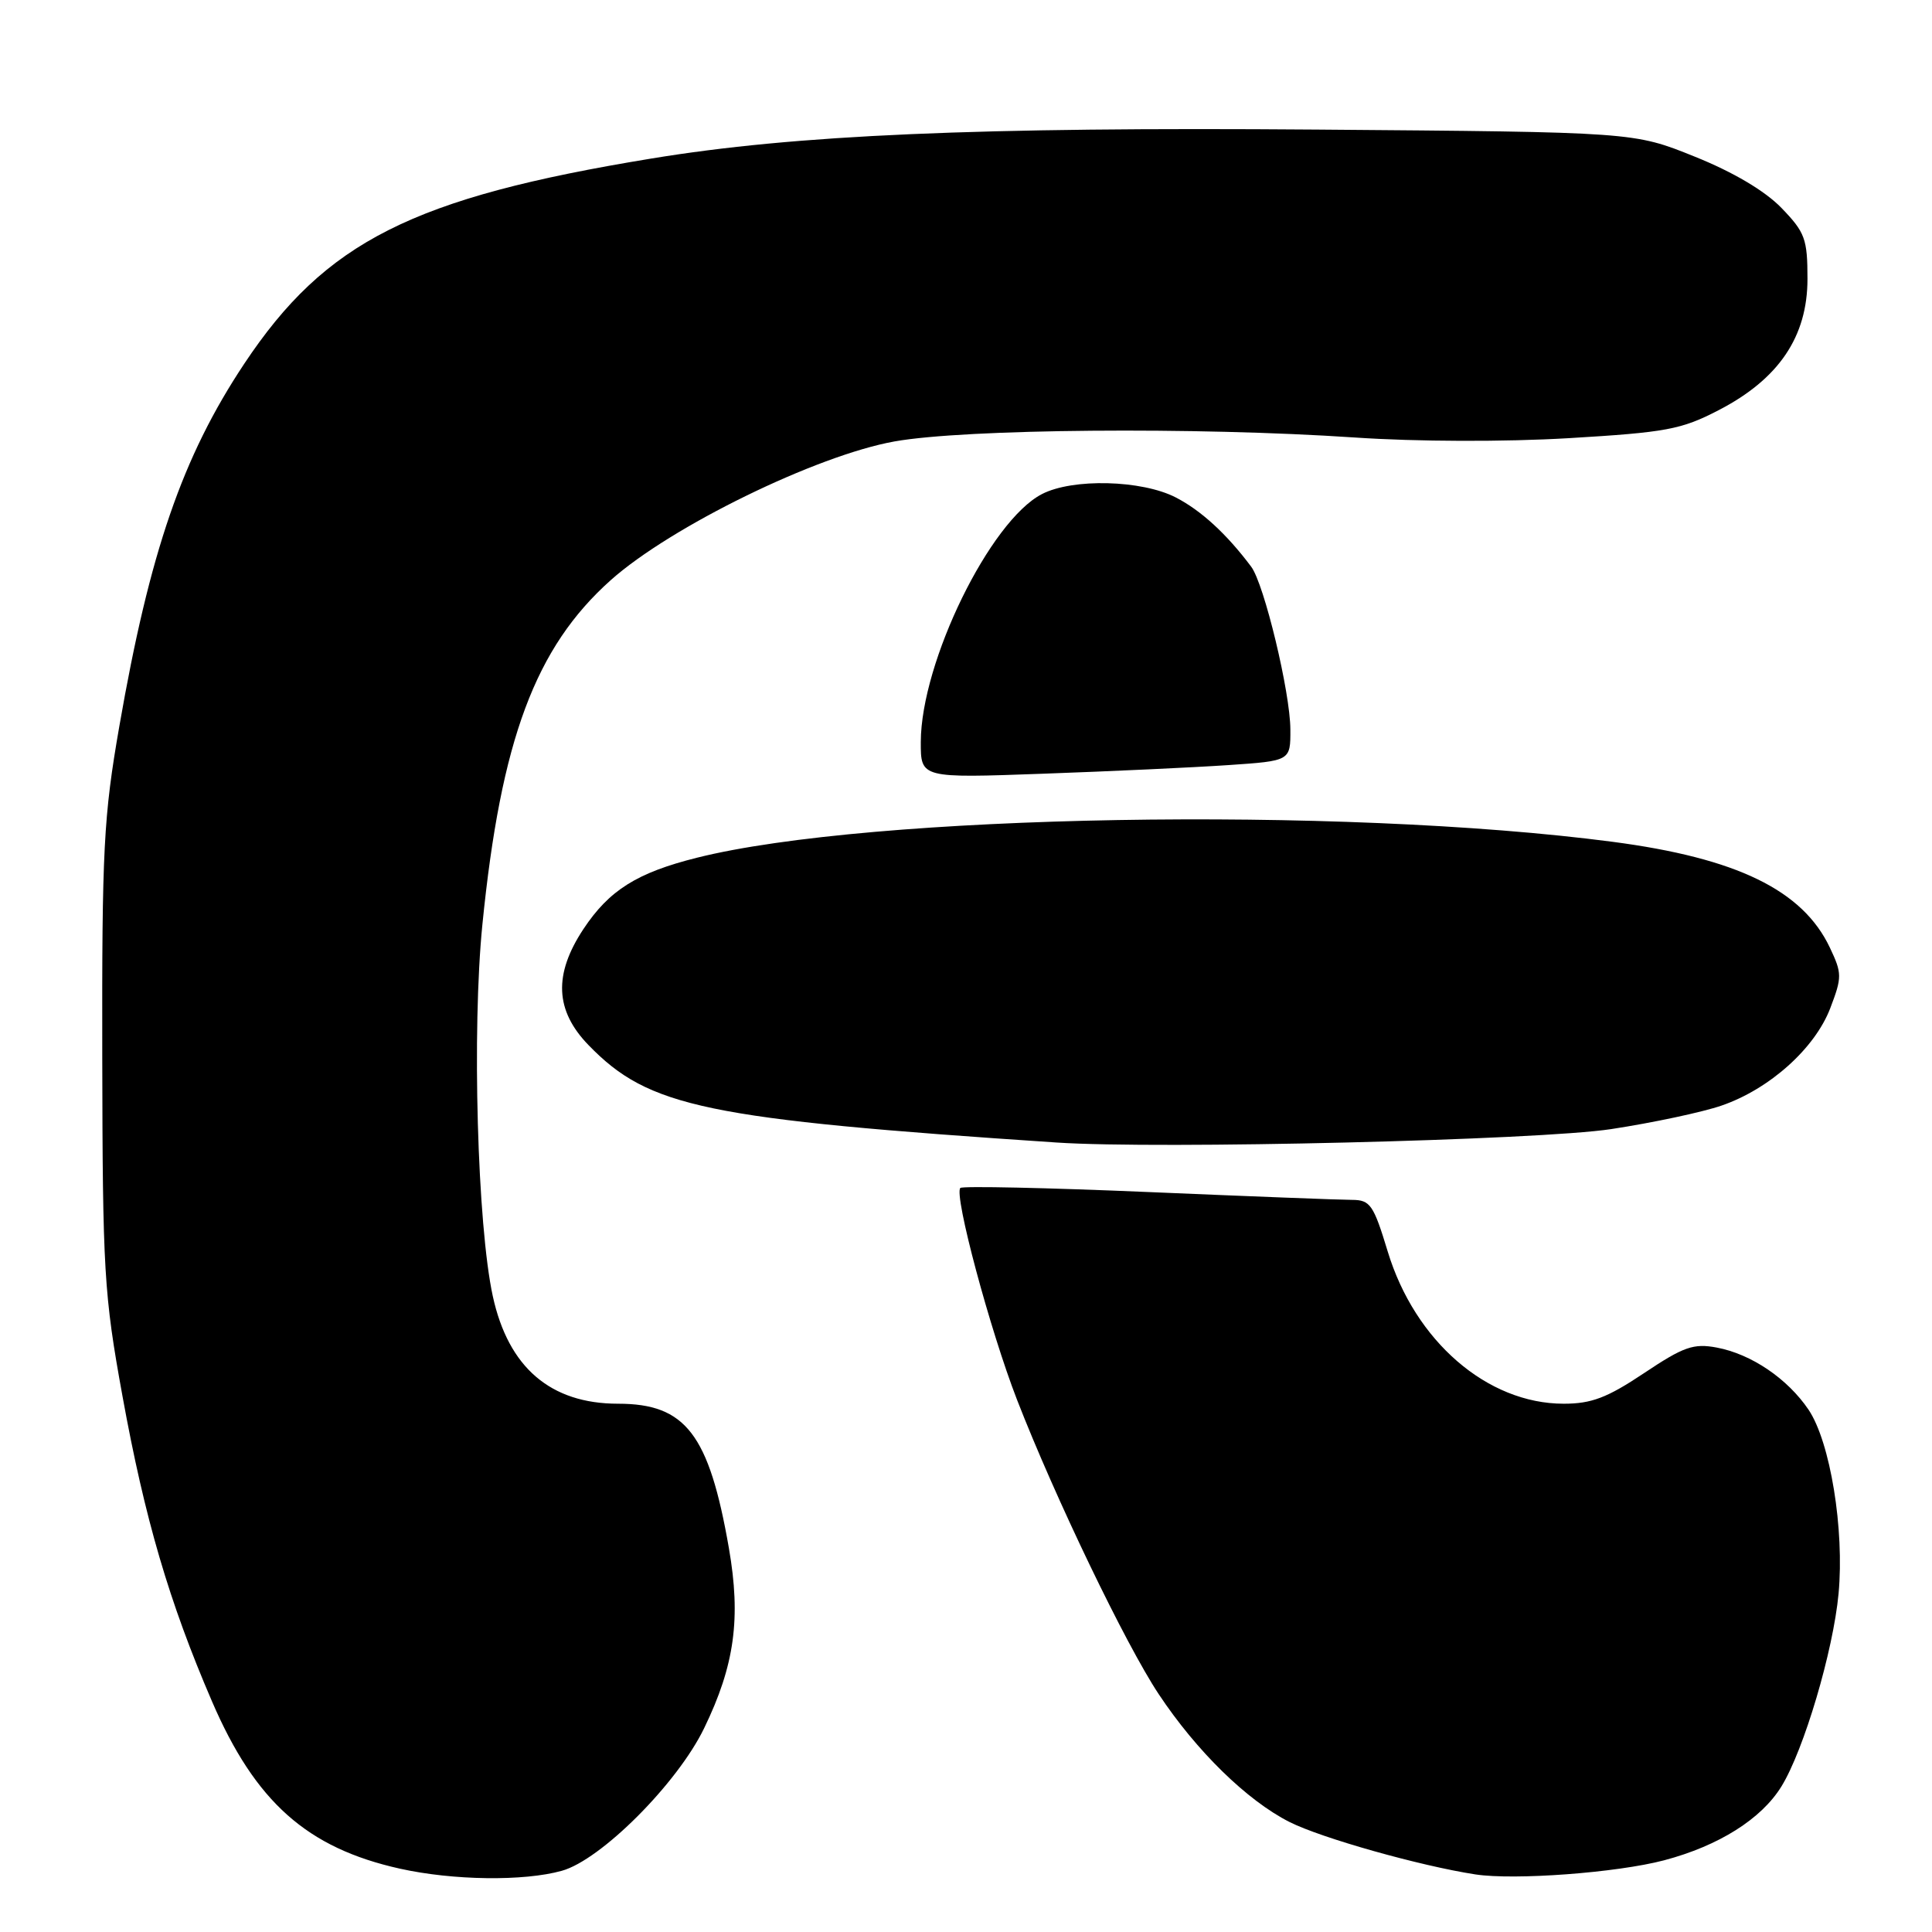 <?xml version="1.0" encoding="UTF-8" standalone="no"?>
<!DOCTYPE svg PUBLIC "-//W3C//DTD SVG 1.1//EN" "http://www.w3.org/Graphics/SVG/1.1/DTD/svg11.dtd" >
<svg xmlns="http://www.w3.org/2000/svg" xmlns:xlink="http://www.w3.org/1999/xlink" version="1.1" viewBox="0 0 256 256">
 <g >
 <path fill="currentColor"
d=" M 74.44 247.89 C 79.64 246.45 89.76 236.31 93.30 229.00 C 97.35 220.66 98.20 214.42 96.58 205.12 C 93.95 190.03 90.85 186.00 81.90 186.00 C 72.95 186.00 67.36 181.20 65.30 171.76 C 63.25 162.35 62.52 136.45 63.92 122.50 C 66.37 98.03 70.93 85.79 80.93 76.87 C 88.89 69.77 108.21 60.33 118.54 58.49 C 127.89 56.82 158.54 56.56 179.50 57.97 C 187.75 58.53 199.40 58.56 207.86 58.06 C 220.78 57.29 222.78 56.92 227.73 54.35 C 235.70 50.23 239.50 44.61 239.50 36.96 C 239.50 31.65 239.18 30.79 236.05 27.55 C 233.86 25.29 229.66 22.80 224.55 20.75 C 216.50 17.50 216.50 17.50 174.50 17.17 C 129.46 16.82 105.41 17.86 86.29 21.01 C 54.65 26.20 43.13 32.01 32.37 48.19 C 24.17 60.52 19.83 73.13 15.81 96.24 C 13.73 108.19 13.50 112.51 13.55 140.00 C 13.60 168.49 13.77 171.46 16.23 185.00 C 19.18 201.24 22.41 212.26 28.08 225.42 C 33.83 238.77 40.68 244.87 53.00 247.61 C 60.03 249.17 69.39 249.30 74.44 247.89 Z  M 220.50 246.50 C 227.75 244.58 233.39 241.03 236.05 236.71 C 239.03 231.87 242.91 218.77 243.62 211.16 C 244.41 202.65 242.52 191.07 239.64 186.79 C 236.86 182.68 232.06 179.42 227.48 178.56 C 224.40 177.98 223.09 178.44 217.84 181.95 C 212.96 185.21 210.88 186.00 207.20 186.00 C 197.07 186.00 187.49 177.72 183.88 165.83 C 182.00 159.63 181.56 159.00 179.15 158.99 C 177.69 158.99 165.53 158.52 152.13 157.95 C 138.72 157.38 127.53 157.14 127.25 157.41 C 126.37 158.30 131.17 176.23 134.77 185.50 C 139.81 198.46 149.16 217.89 153.52 224.46 C 158.54 232.03 165.25 238.59 170.88 241.43 C 175.11 243.56 188.16 247.24 195.50 248.37 C 200.67 249.16 214.24 248.15 220.50 246.50 Z  M 213.50 149.61 C 219.00 148.77 225.59 147.37 228.13 146.49 C 234.48 144.30 240.48 138.92 242.52 133.59 C 244.09 129.47 244.09 128.99 242.46 125.55 C 238.85 117.94 230.12 113.70 213.65 111.54 C 177.56 106.81 115.34 107.89 92.36 113.65 C 84.40 115.64 80.72 117.96 77.31 123.10 C 73.33 129.12 73.54 133.90 77.98 138.48 C 85.98 146.73 93.48 148.29 140.00 151.39 C 153.61 152.30 203.90 151.08 213.50 149.61 Z  M 162.75 101.38 C 171.00 100.82 171.00 100.82 170.98 96.66 C 170.97 91.76 167.51 77.38 165.79 75.09 C 162.54 70.75 159.15 67.64 155.79 65.91 C 151.28 63.59 142.13 63.36 138.06 65.47 C 131.18 69.02 122.04 87.73 122.01 98.31 C 122.00 103.11 122.00 103.11 138.25 102.52 C 147.19 102.20 158.21 101.69 162.75 101.38 Z "/>
</g>
</svg>